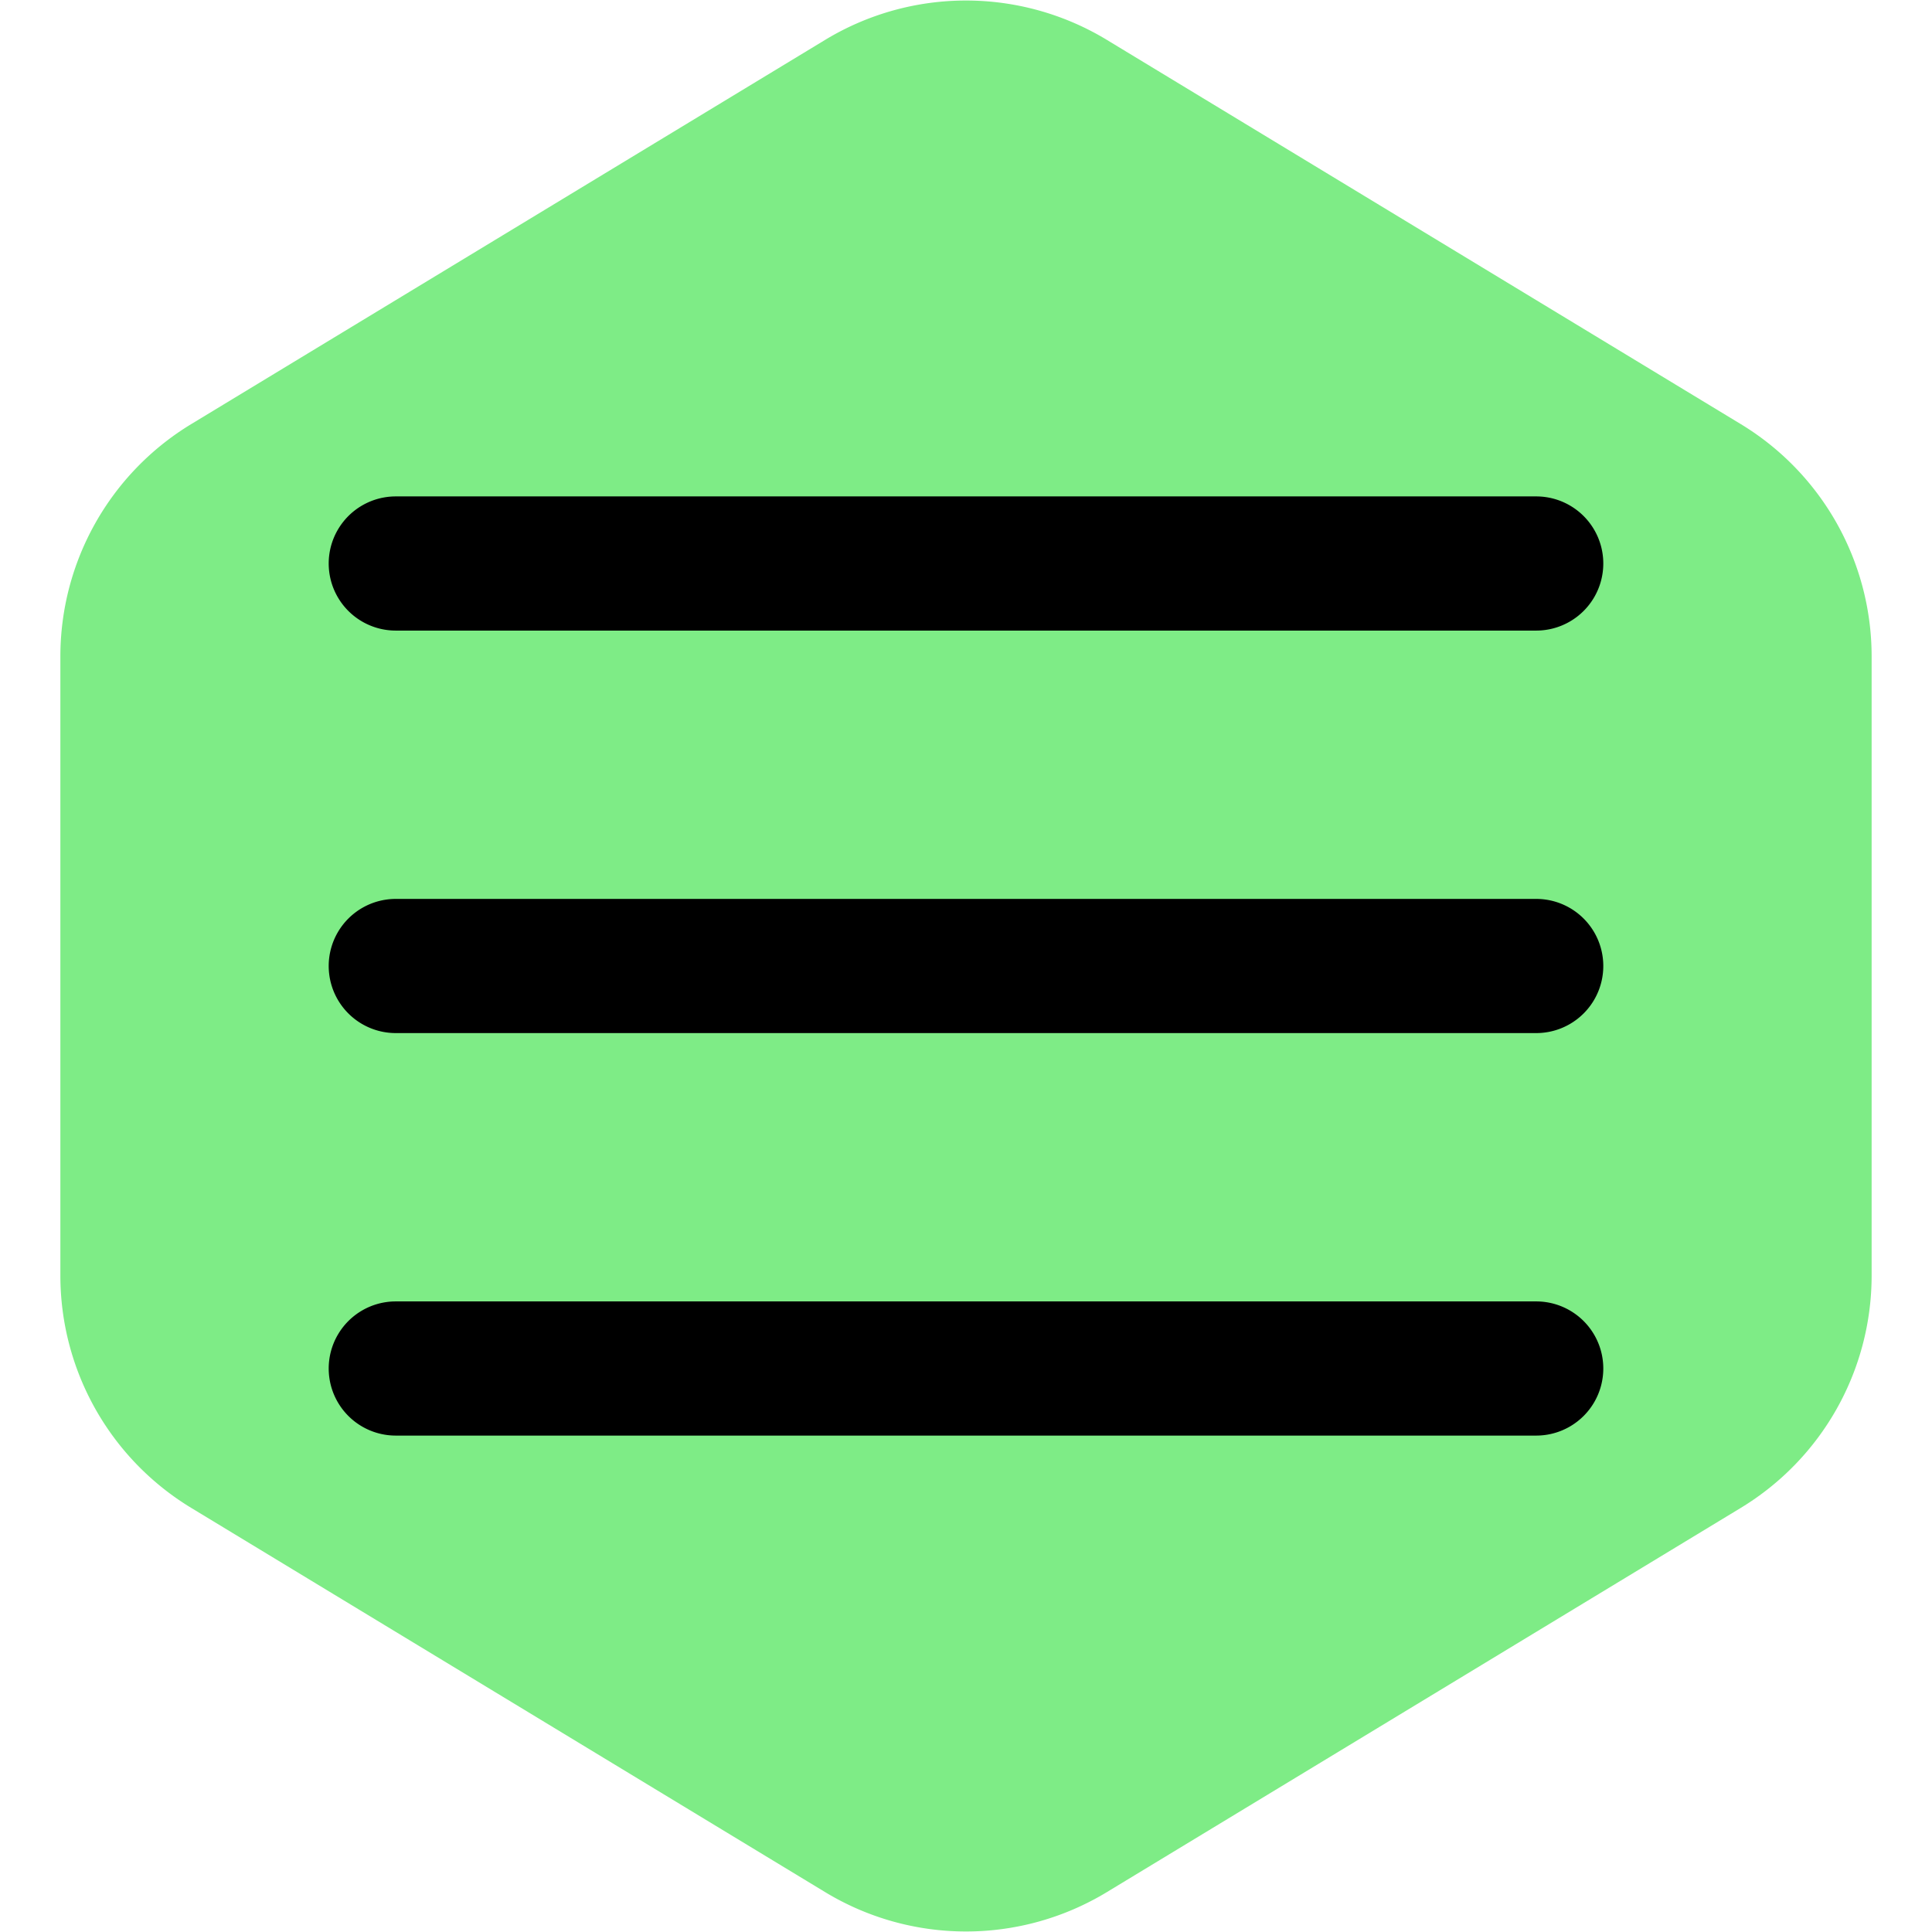 <!DOCTYPE svg PUBLIC "-//W3C//DTD SVG 1.1//EN" "http://www.w3.org/Graphics/SVG/1.1/DTD/svg11.dtd">
<!-- Uploaded to: SVG Repo, www.svgrepo.com, Transformed by: SVG Repo Mixer Tools -->
<svg width="256px" height="256px" viewBox="-4.8 -4.8 57.60 57.60" xmlns="http://www.w3.org/2000/svg" fill="#000000" stroke="#000000" stroke-width="0" transform="rotate(0)">
<g id="SVGRepo_bgCarrier" stroke-width="0">
<path transform="translate(-4.8, -4.8), scale(3.6)" fill="#7eec86" d="M9.166.33a2.25 2.25 0 00-2.332 0l-5.25 3.182A2.25 2.25 0 00.5 5.436v5.128a2.25 2.25 0 001.084 1.924l5.25 3.182a2.25 2.25 0 002.332 0l5.25-3.182a2.25 2.25 0 001.084-1.924V5.436a2.25 2.25 0 00-1.084-1.924L9.166.33z" strokewidth="0"/>
</g>
<g id="SVGRepo_tracerCarrier" stroke-linecap="round" stroke-linejoin="round"/>
<g id="SVGRepo_iconCarrier">
<title>70 Basic icons by Xicons.co</title>
<path d="M41,14H7a2,2,0,0,1,0-4H41A2,2,0,0,1,41,14Z" fill="#000000"/>
<path d="M41,26H7a2,2,0,0,1,0-4H41A2,2,0,0,1,41,26Z" fill="#000000"/>
<path d="M41,38H7a2,2,0,0,1,0-4H41A2,2,0,0,1,41,38Z" fill="#000000"/>
</g>
</svg>